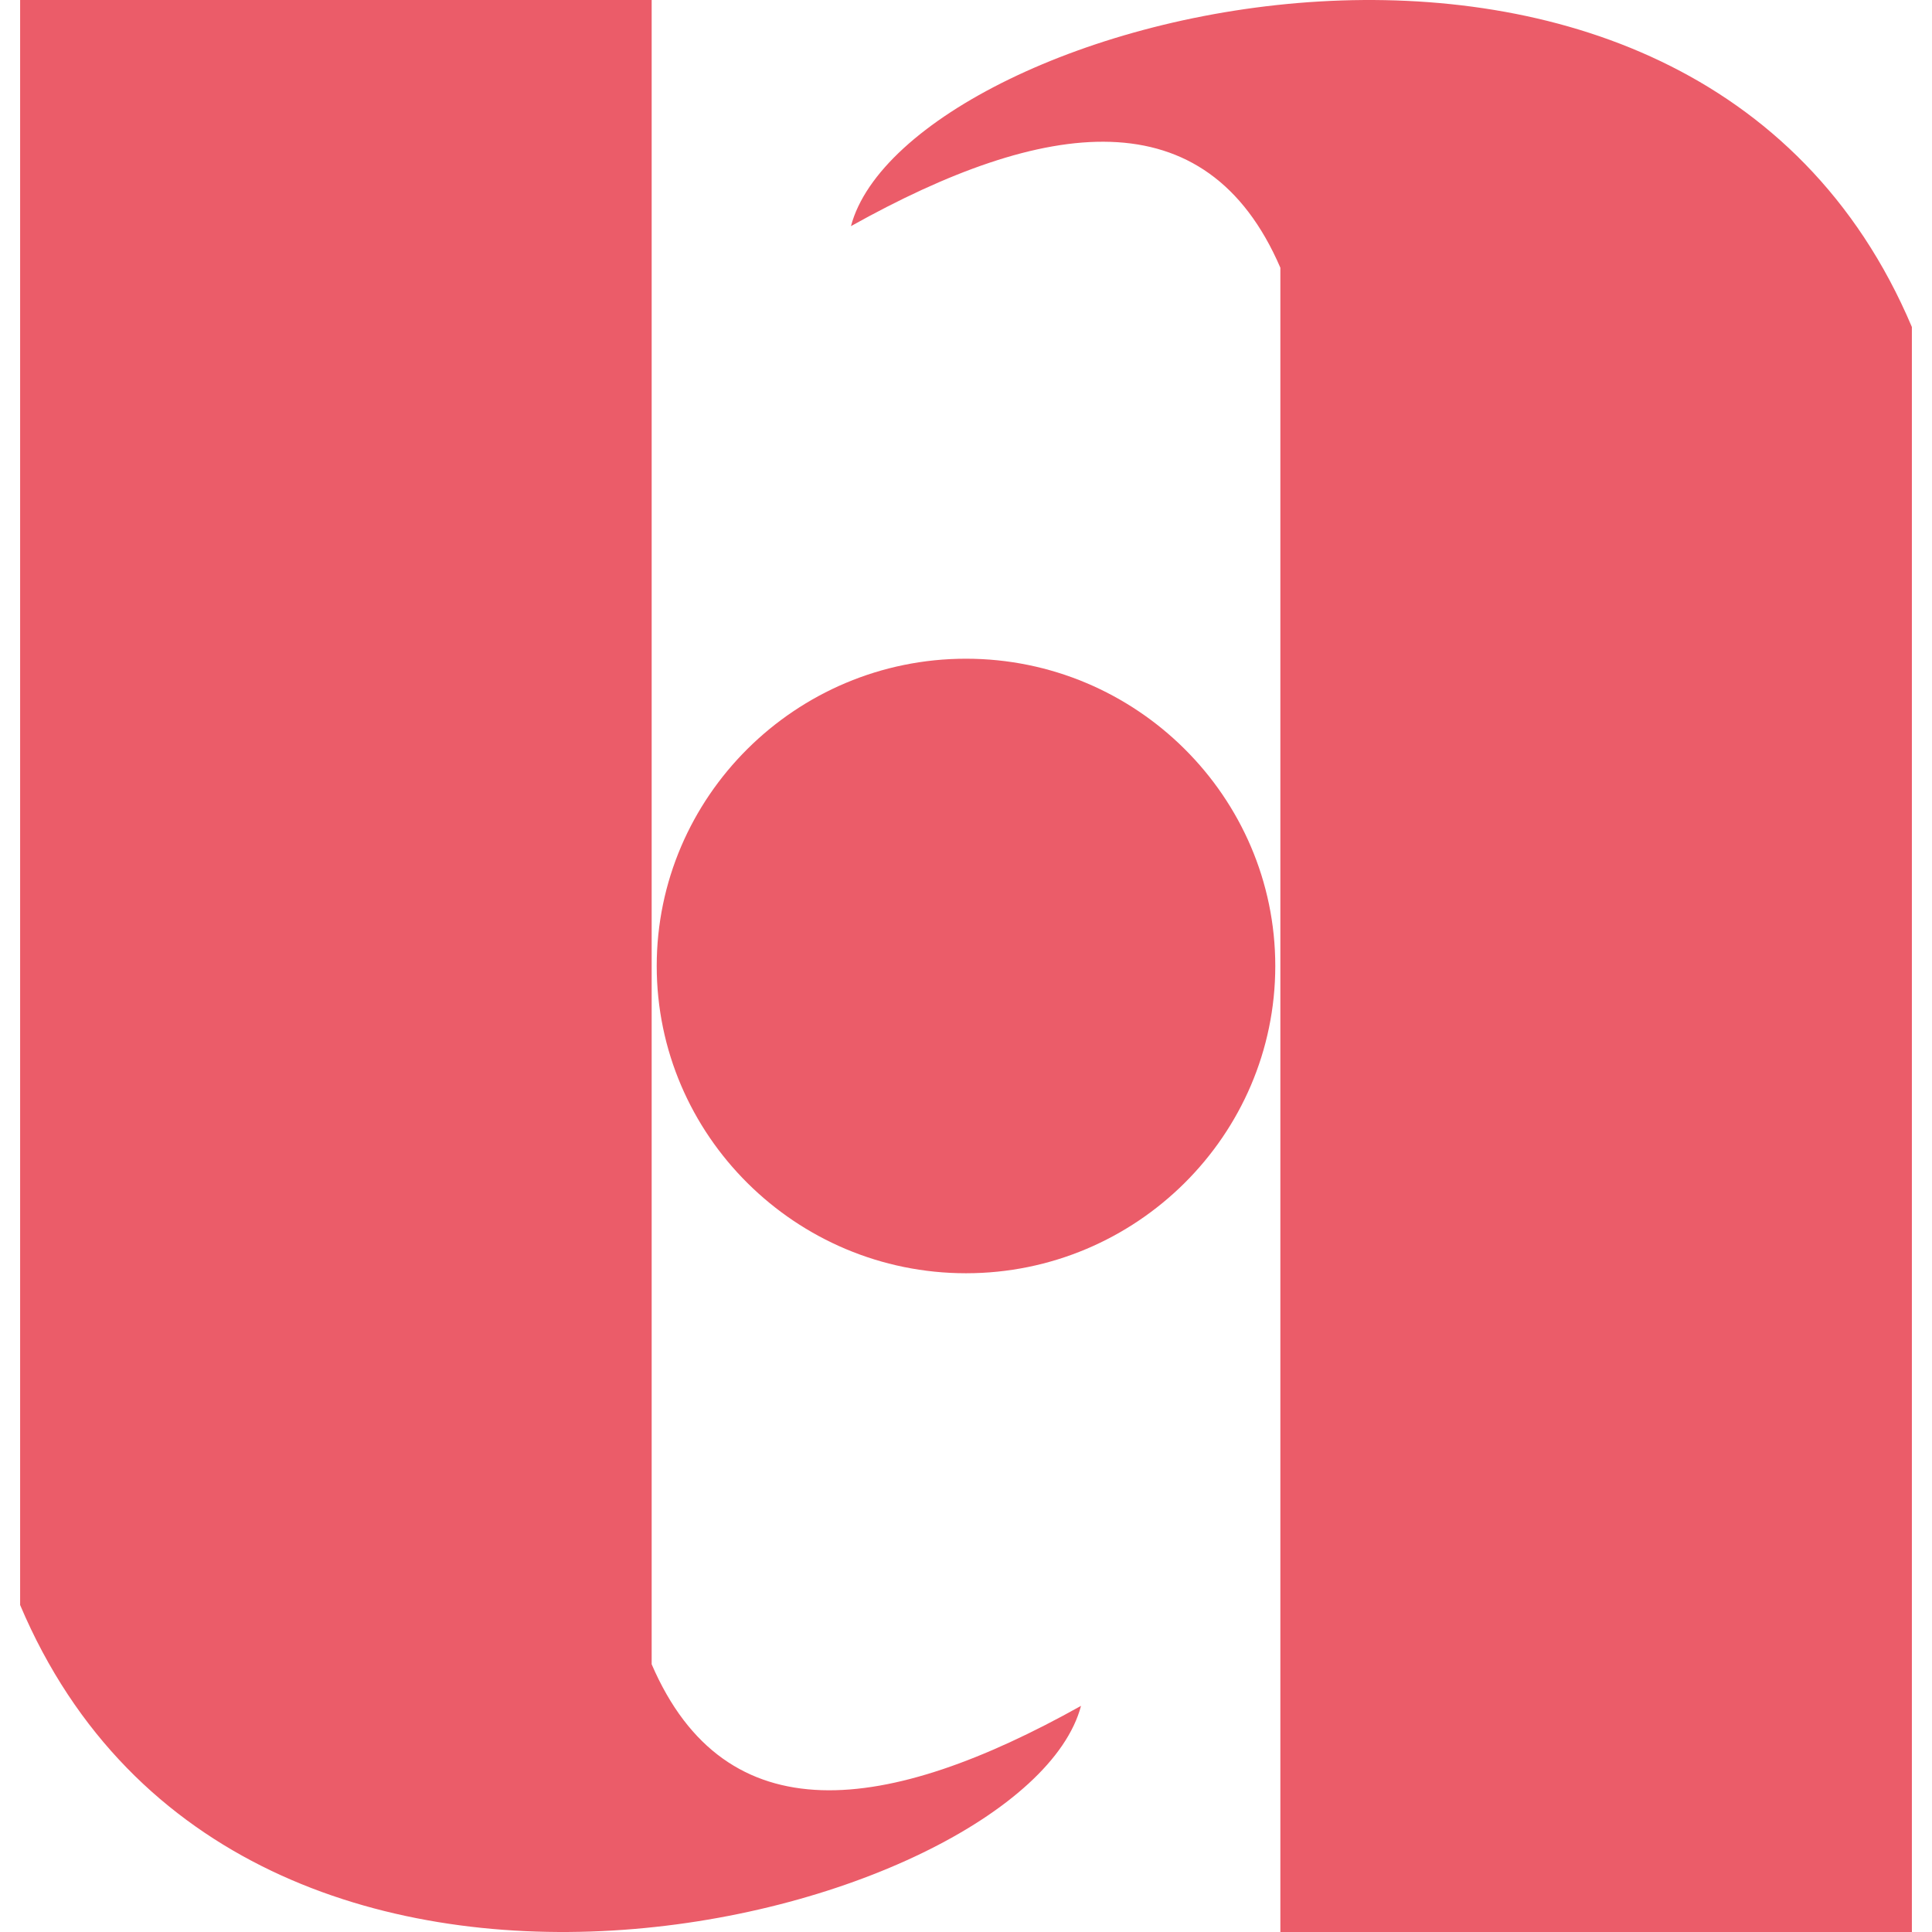 <svg width="60" height="60" viewBox="0 0 60 60" fill="none" xmlns="http://www.w3.org/2000/svg">
<g clip-path="url(#clip0_1110_648)">
<path d="M39.763 60V8.315C37.462 2.978 32.45 3.658 26.427 7.023C28.168 0.448 52.517 -6.052 59.375 10.155V60H39.763ZM20.238 2.44758e-05V51.685C22.538 57.023 27.55 56.343 33.572 52.977C31.832 59.553 7.482 66.052 0.625 49.845V2.44758e-05H20.238ZM30 39.542C24.71 39.542 20.395 35.255 20.395 30C20.395 24.745 24.71 20.457 30 20.457C35.29 20.457 39.605 24.745 39.605 30C39.605 35.255 35.29 39.542 30 39.542Z" fill="#EB5C69"/>
</g>
<defs>
<clipPath id="clip0_1110_648">
<rect width="60" height="60" fill="white"/>
</clipPath>
</defs>
</svg>
